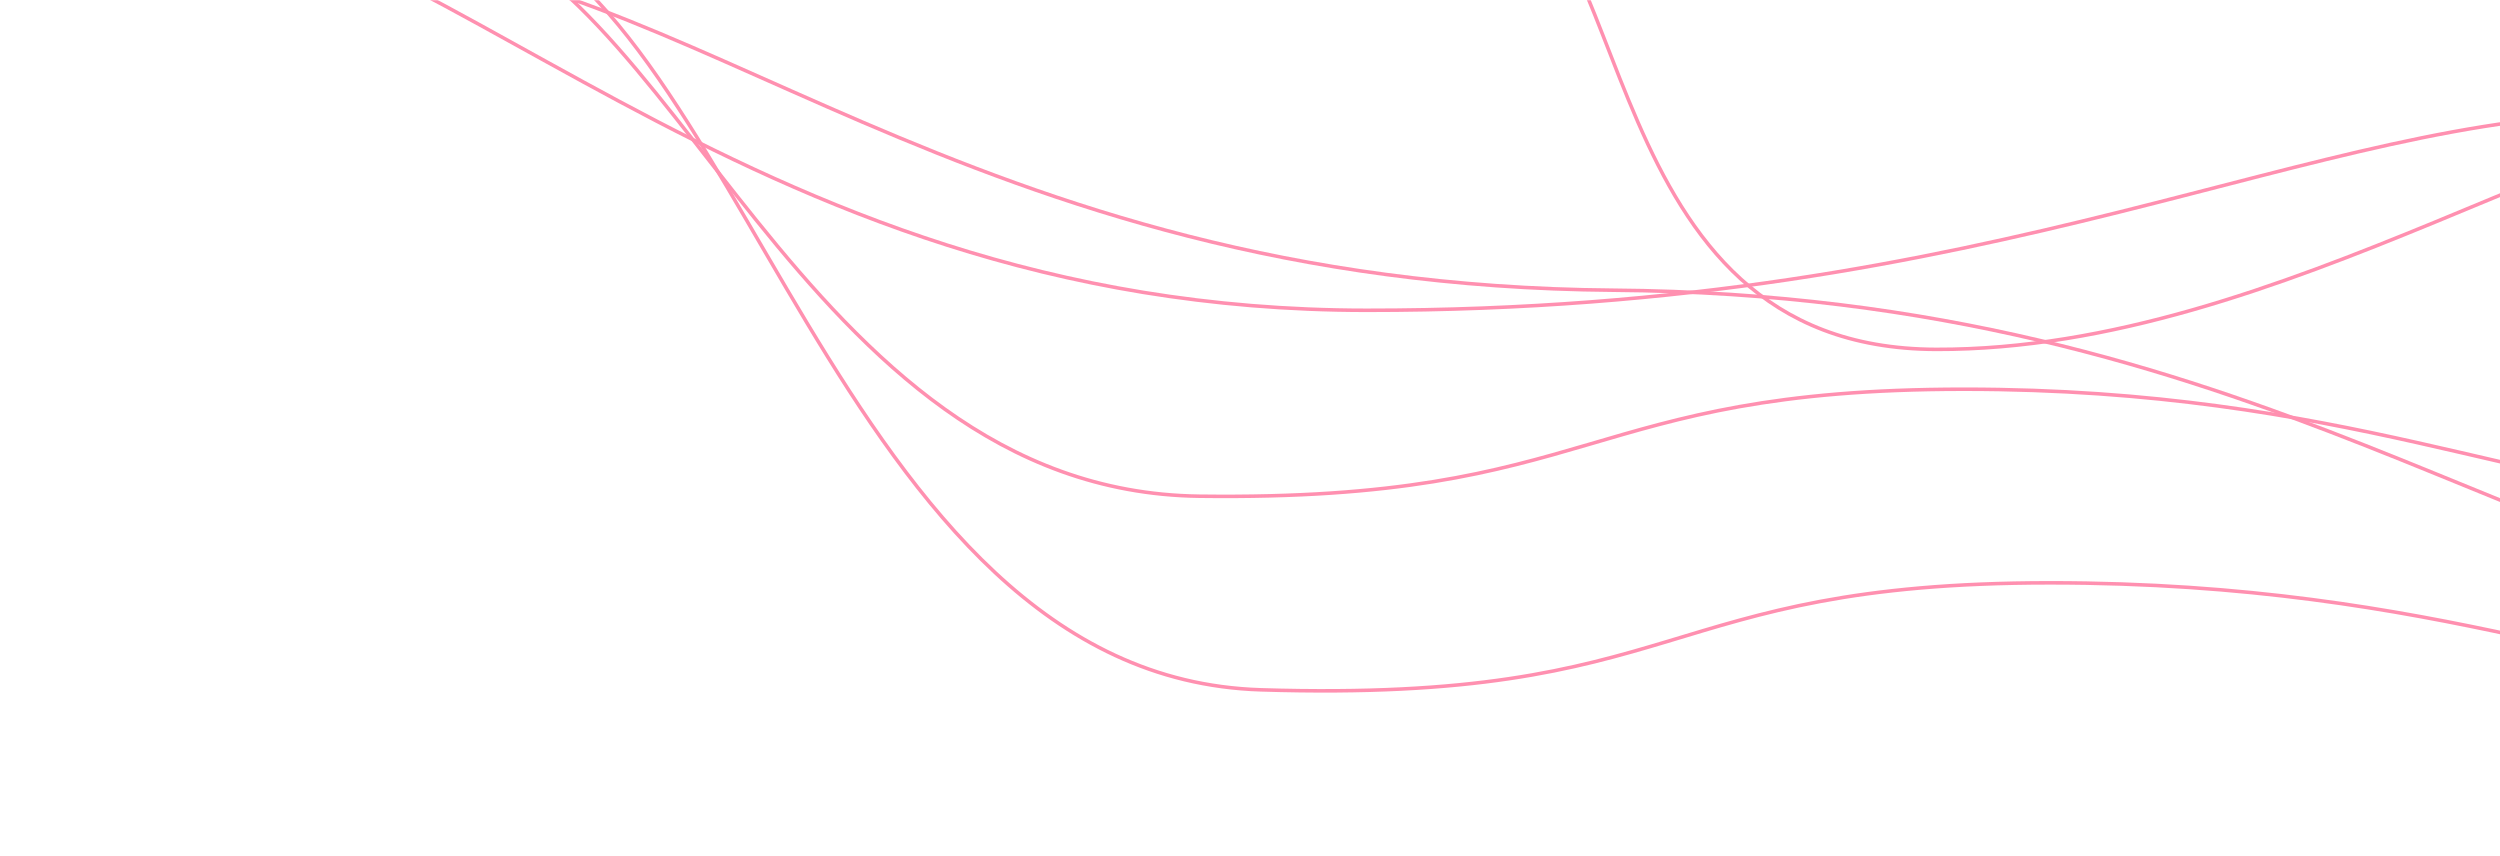 <svg width="1405" height="481" viewBox="0 0 1405 481" fill="none" xmlns="http://www.w3.org/2000/svg">
<g clip-path="url(#clip0_39_65)">
<mask id="mask0_39_65" style="mask-type:luminance" maskUnits="userSpaceOnUse" x="0" y="0" width="1440" height="481">
<path d="M1440 0H0V481H1440V0Z" fill="white"/>
</mask>
<g mask="url(#mask0_39_65)">
<path d="M1602.07 52.05C1468.64 53.41 1283.57 196.79 1088.19 196.35C892.81 195.91 921.93 -53.01 831.25 -76.84" stroke="#FF90B0" stroke-width="2"/>
<path d="M1614.15 336.26C1432.08 335.01 1271.77 165.93 906.73 163.1C541.68 160.27 382.29 -23.3 199.3 -24.89" stroke="#FF90B0" stroke-width="2"/>
<path d="M1480.49 63.76C1300.24 64.09 1125.65 174.51 768.03 174.39C410.4 174.27 243.24 -59.5 55.56 -62.58" stroke="#FF90B0" stroke-width="2"/>
<path d="M1533.38 278.87C1424.91 278.72 1318.53 218.74 1103.68 218.74C888.83 218.74 898.53 281.74 673.99 278.87C449.45 276 377.34 -25.4 244.29 -42.51" stroke="#FF90B0" stroke-width="2"/>
<path d="M1595.5 387.68C1483.62 387.54 1373.78 327.55 1152.06 327.55C930.33 327.56 948.96 395.13 708.61 387.68C468.27 380.23 416.29 -10.98 265.17 -44.69" stroke="#FF90B0" stroke-width="2"/>
</g>
</g>
<defs>
<clipPath id="clip0_39_65">
<rect width="1440" height="481" fill="white"/>
</clipPath>
</defs>
</svg>
